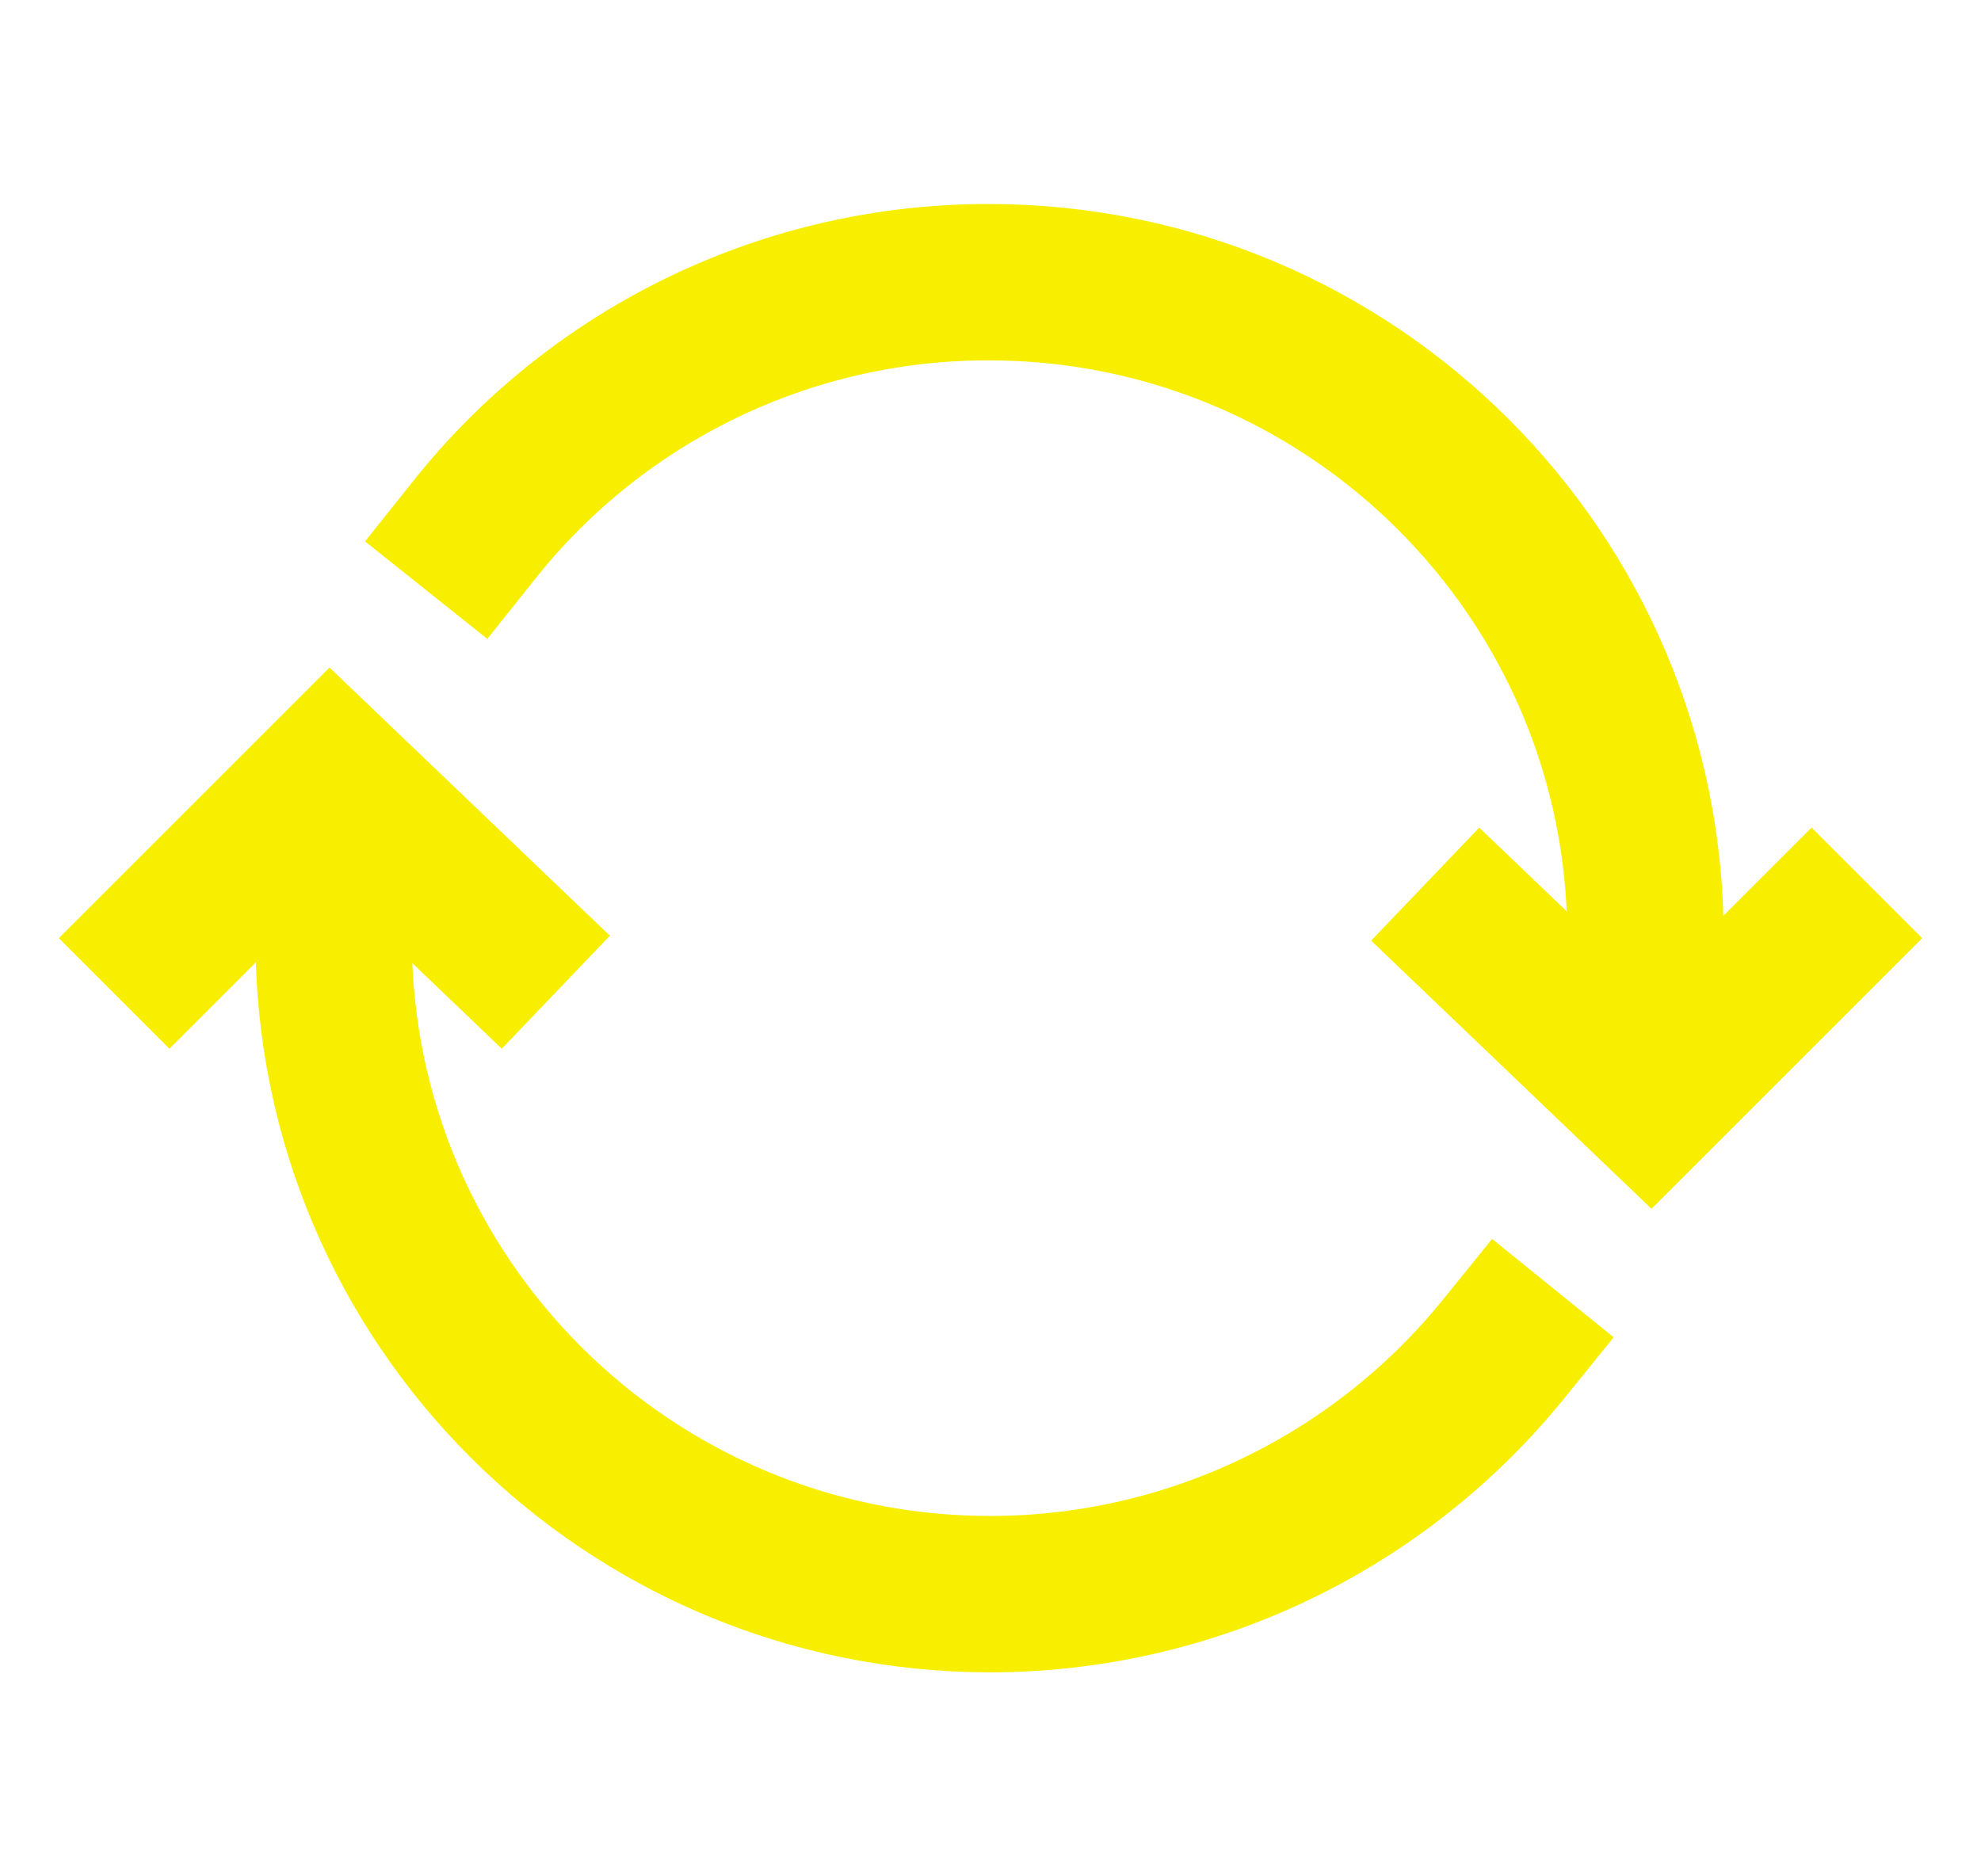 <svg width="19" height="18" viewBox="0 0 19 18" fill="none" xmlns="http://www.w3.org/2000/svg">
<g clip-path="url(#clip0_3_3906)">
<path d="M15.782 10.04V8.993C15.782 5.522 12.961 2.707 9.482 2.707C8.535 2.706 7.601 2.918 6.748 3.328C5.895 3.738 5.145 4.335 4.555 5.075M3.2 7.958V9.006C3.2 12.48 6.02 15.293 9.5 15.293C10.444 15.292 11.376 15.08 12.227 14.673C13.078 14.266 13.828 13.674 14.422 12.94" stroke="#F8EF00" stroke-width="1.5" stroke-miterlimit="10" stroke-linecap="square"/>
<path d="M1.625 9L3.172 7.453L4.789 9M17.375 9L15.828 10.547L14.211 9" stroke="#F8EF00" stroke-width="1.5" stroke-miterlimit="10" stroke-linecap="square"/>
</g>
<defs>
<clipPath id="clip0_3_3906">
<rect width="18" height="18" fill="white" transform="translate(0.5)"/>
</clipPath>
</defs>
</svg>
